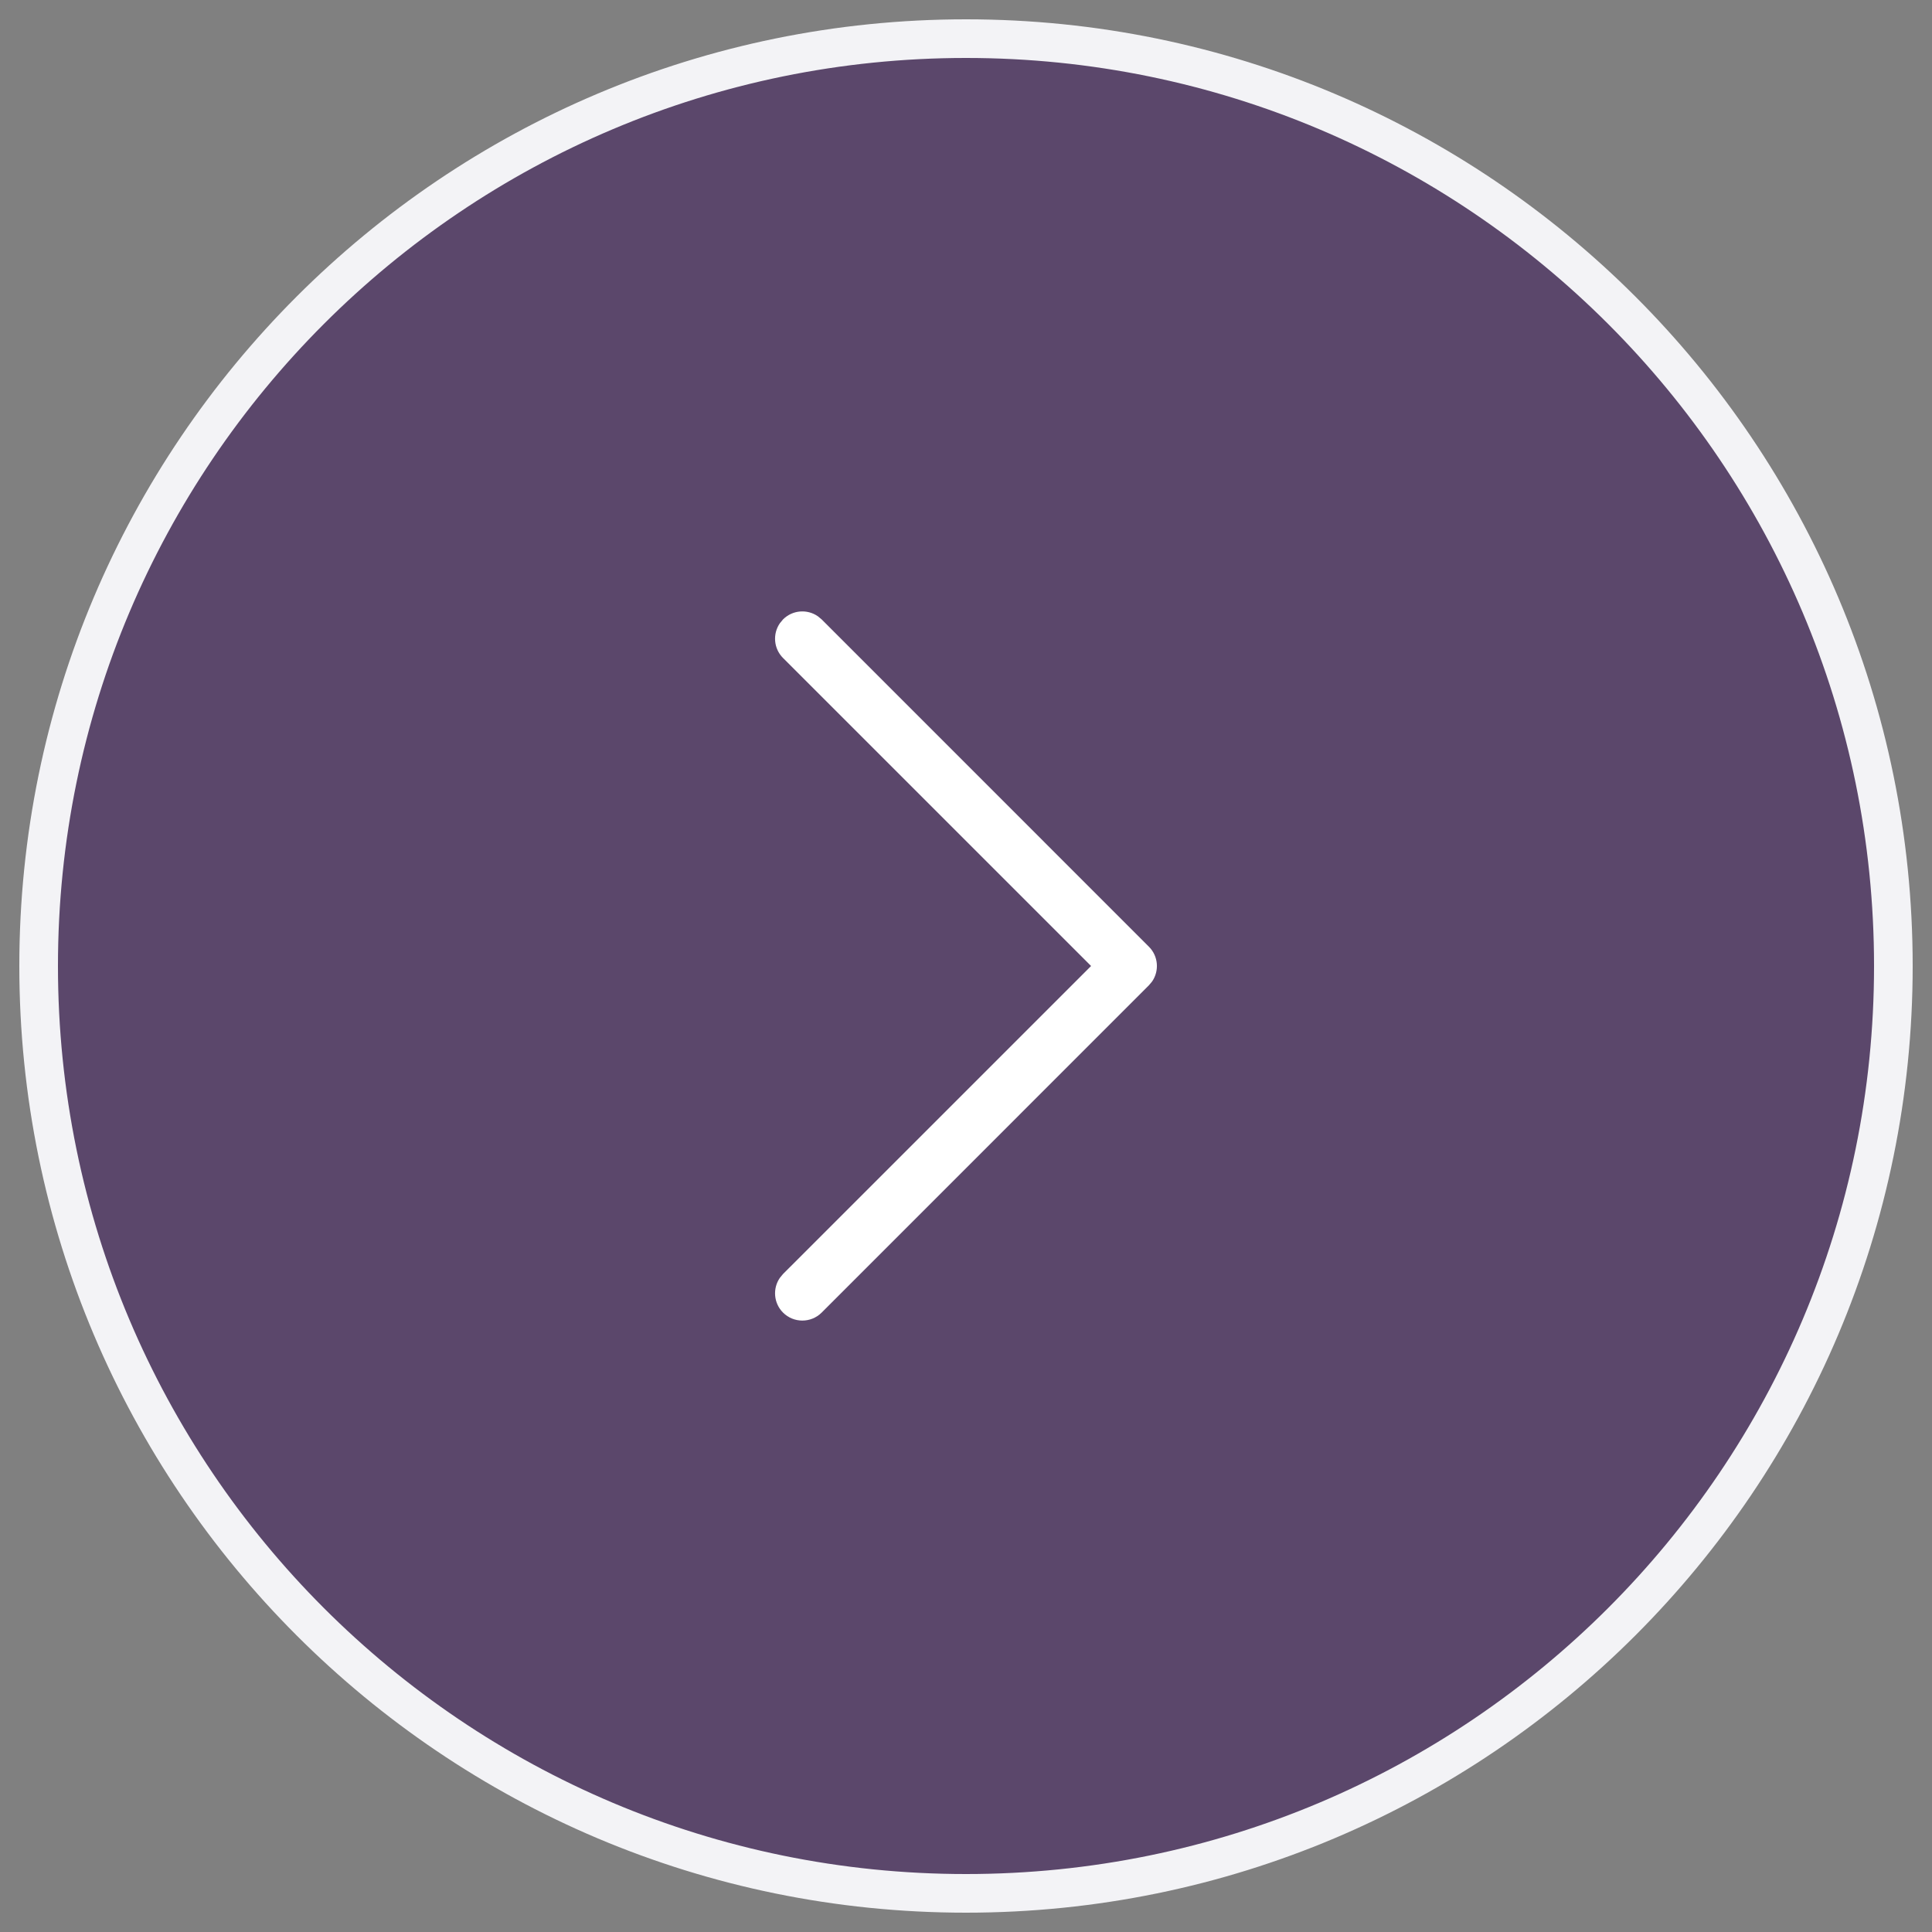 <svg width="50" height="50" viewBox="0 0 50 50" fill="none" xmlns="http://www.w3.org/2000/svg">
    <rect x="0" y="0" width="50" height="50" fill="#808080" stroke="none"/>
    <path fill-rule="evenodd" clip-rule="evenodd" d="M25 49C38.255 49 49 38.255 49 25C49 11.745 38.255 1 25 1C11.745 1 1 11.745 1 25C1 38.255 11.745 49 25 49Z" fill="#5B476B" stroke="#F3F3F6"/>
    <path fill-rule="evenodd" clip-rule="evenodd" d="M20.265 16.03C20.51 15.785 20.891 15.758 21.166 15.949L21.264 16.03L29.734 24.501C29.979 24.746 30.006 25.126 29.816 25.401L29.734 25.499L21.264 33.97C20.988 34.245 20.541 34.245 20.265 33.97C20.02 33.725 19.993 33.344 20.184 33.069L20.265 32.971L28.237 25L20.265 17.029C20.02 16.784 19.993 16.403 20.184 16.128L20.265 16.03Z" fill="white"/>
</svg>
